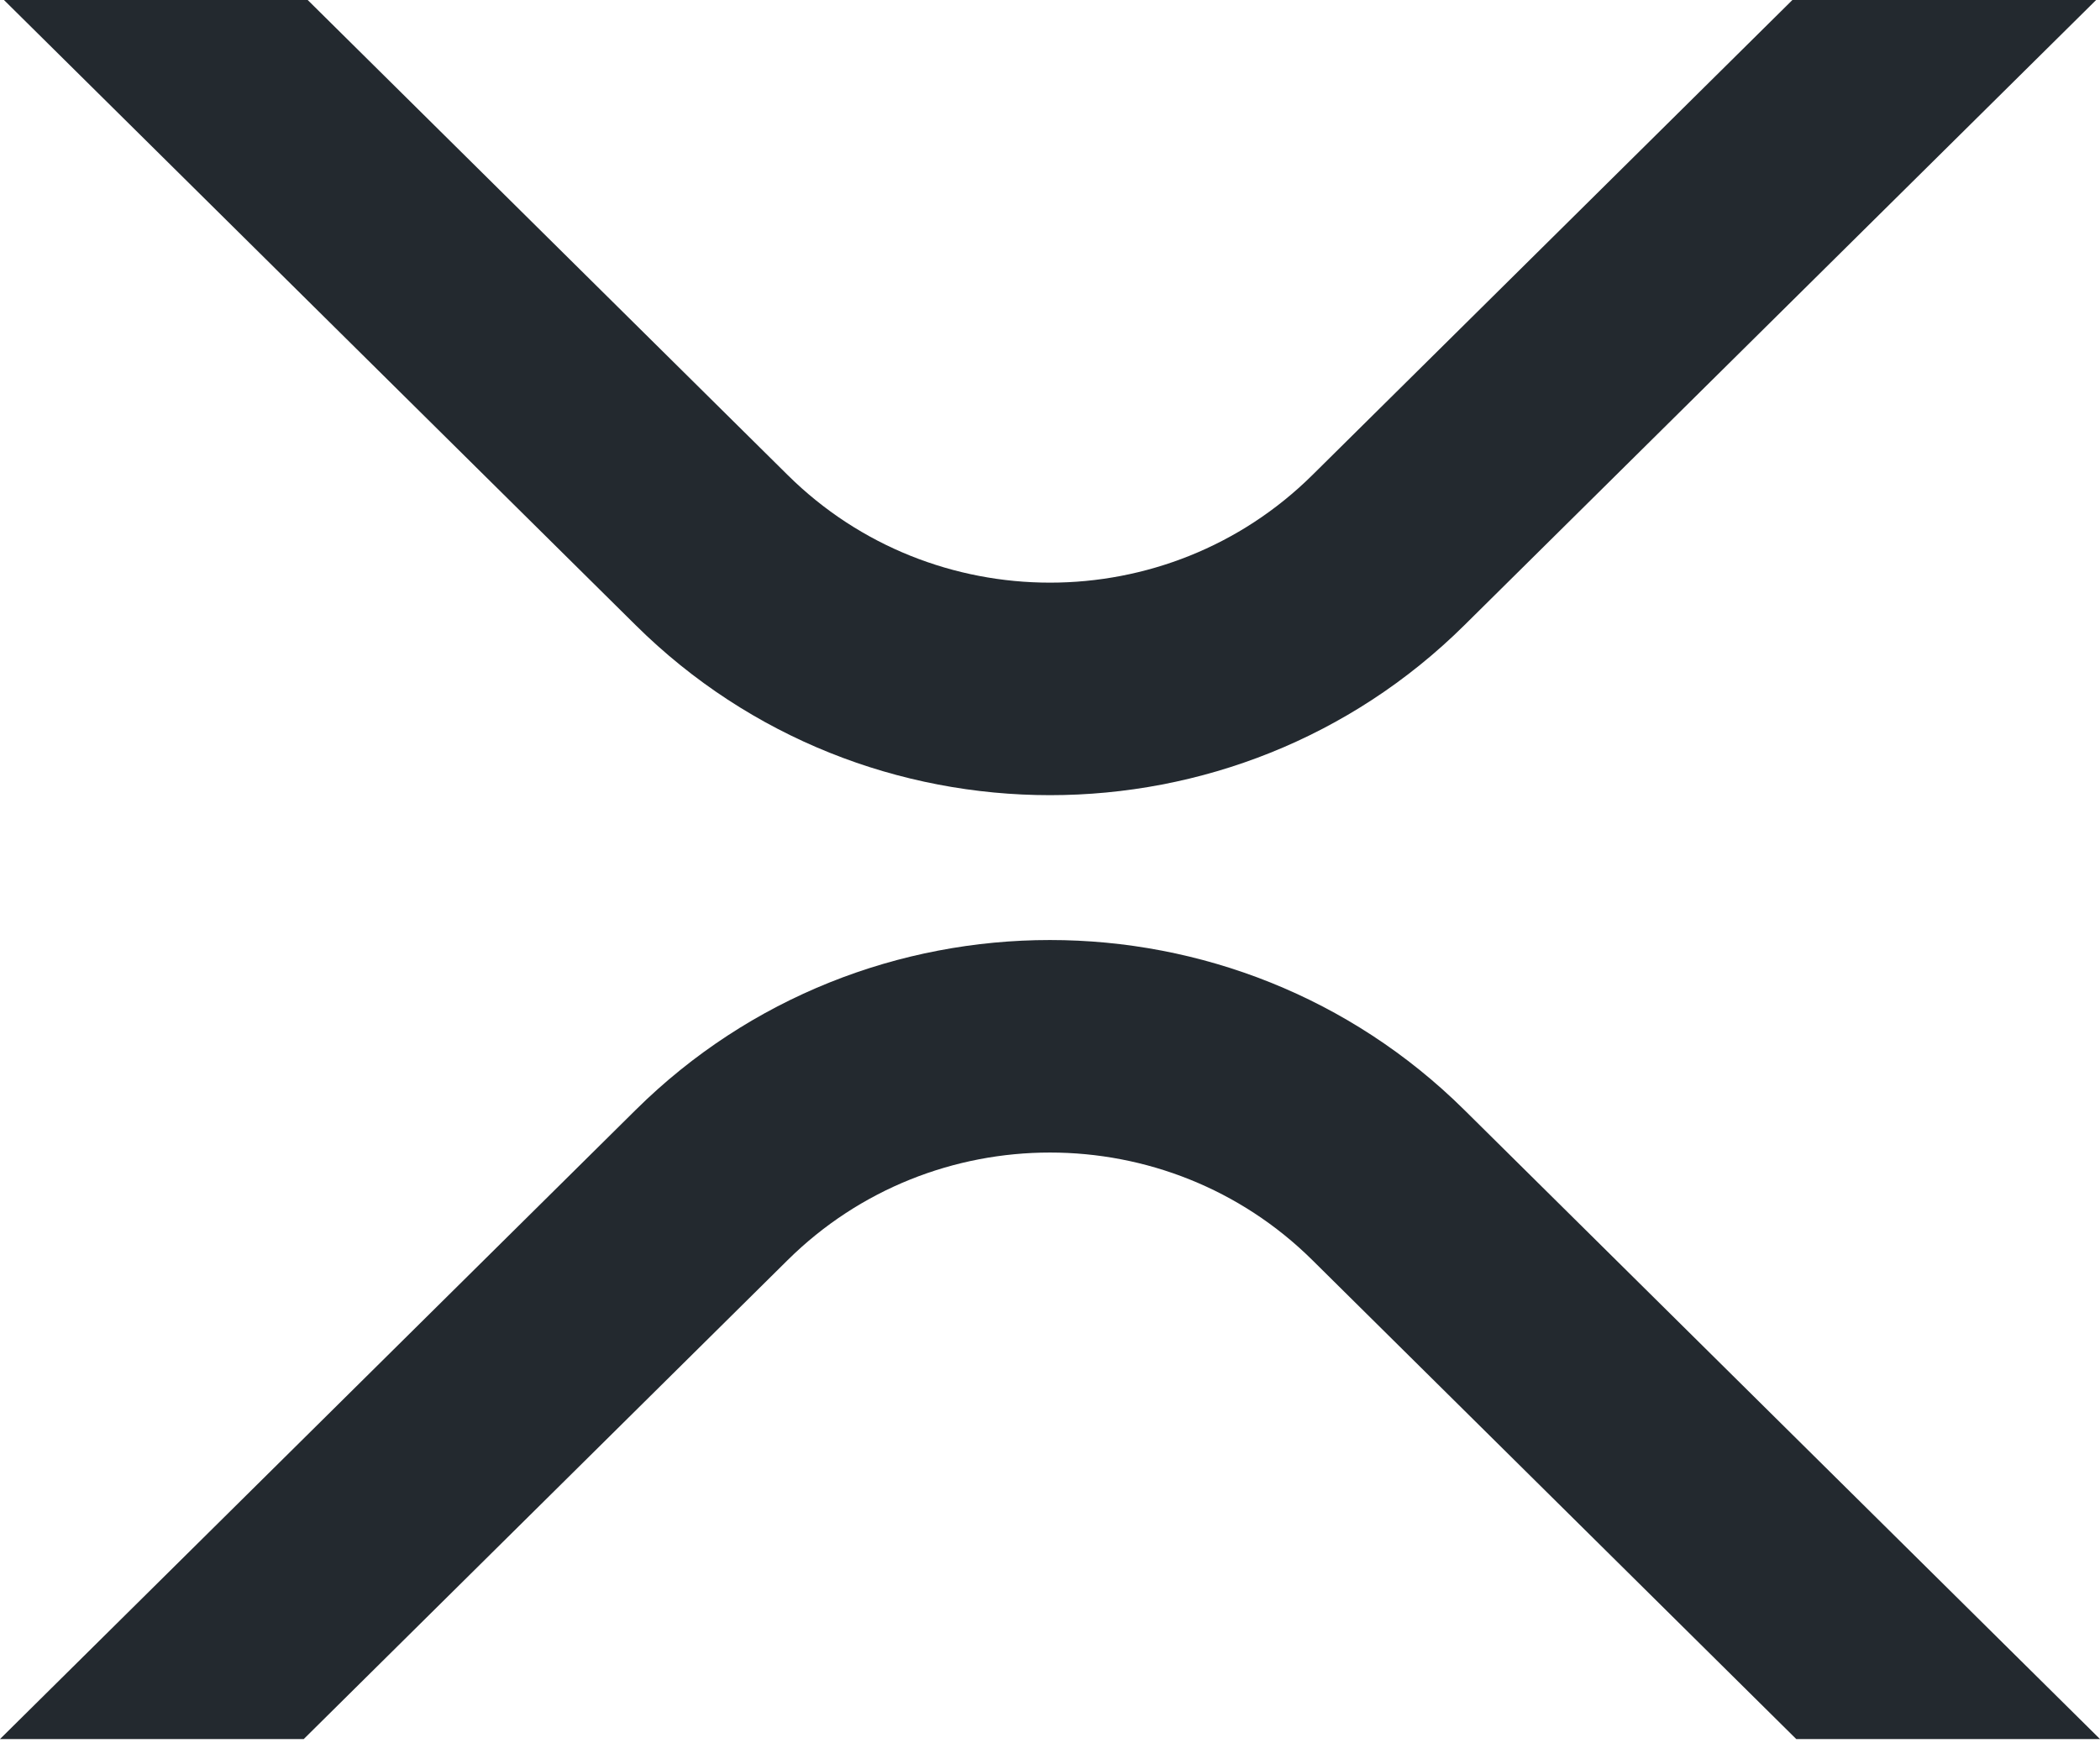 <svg width="25" height="21" viewBox="0 0 25 21" fill="none" xmlns="http://www.w3.org/2000/svg">
<path fill-rule="evenodd" clip-rule="evenodd" d="M24.954 0H21.338L15.623 5.656C13.898 7.363 11.102 7.363 9.378 5.656L3.663 0H0.047L7.57 7.445C10.293 10.14 14.708 10.14 17.431 7.445L24.954 0ZM0 20.703H3.616L9.377 15.001C11.102 13.294 13.898 13.294 15.623 15.001L21.384 20.703H25L17.431 13.212C14.707 10.517 10.292 10.517 7.569 13.212L0 20.703Z" fill="#23292F"/>
</svg>

